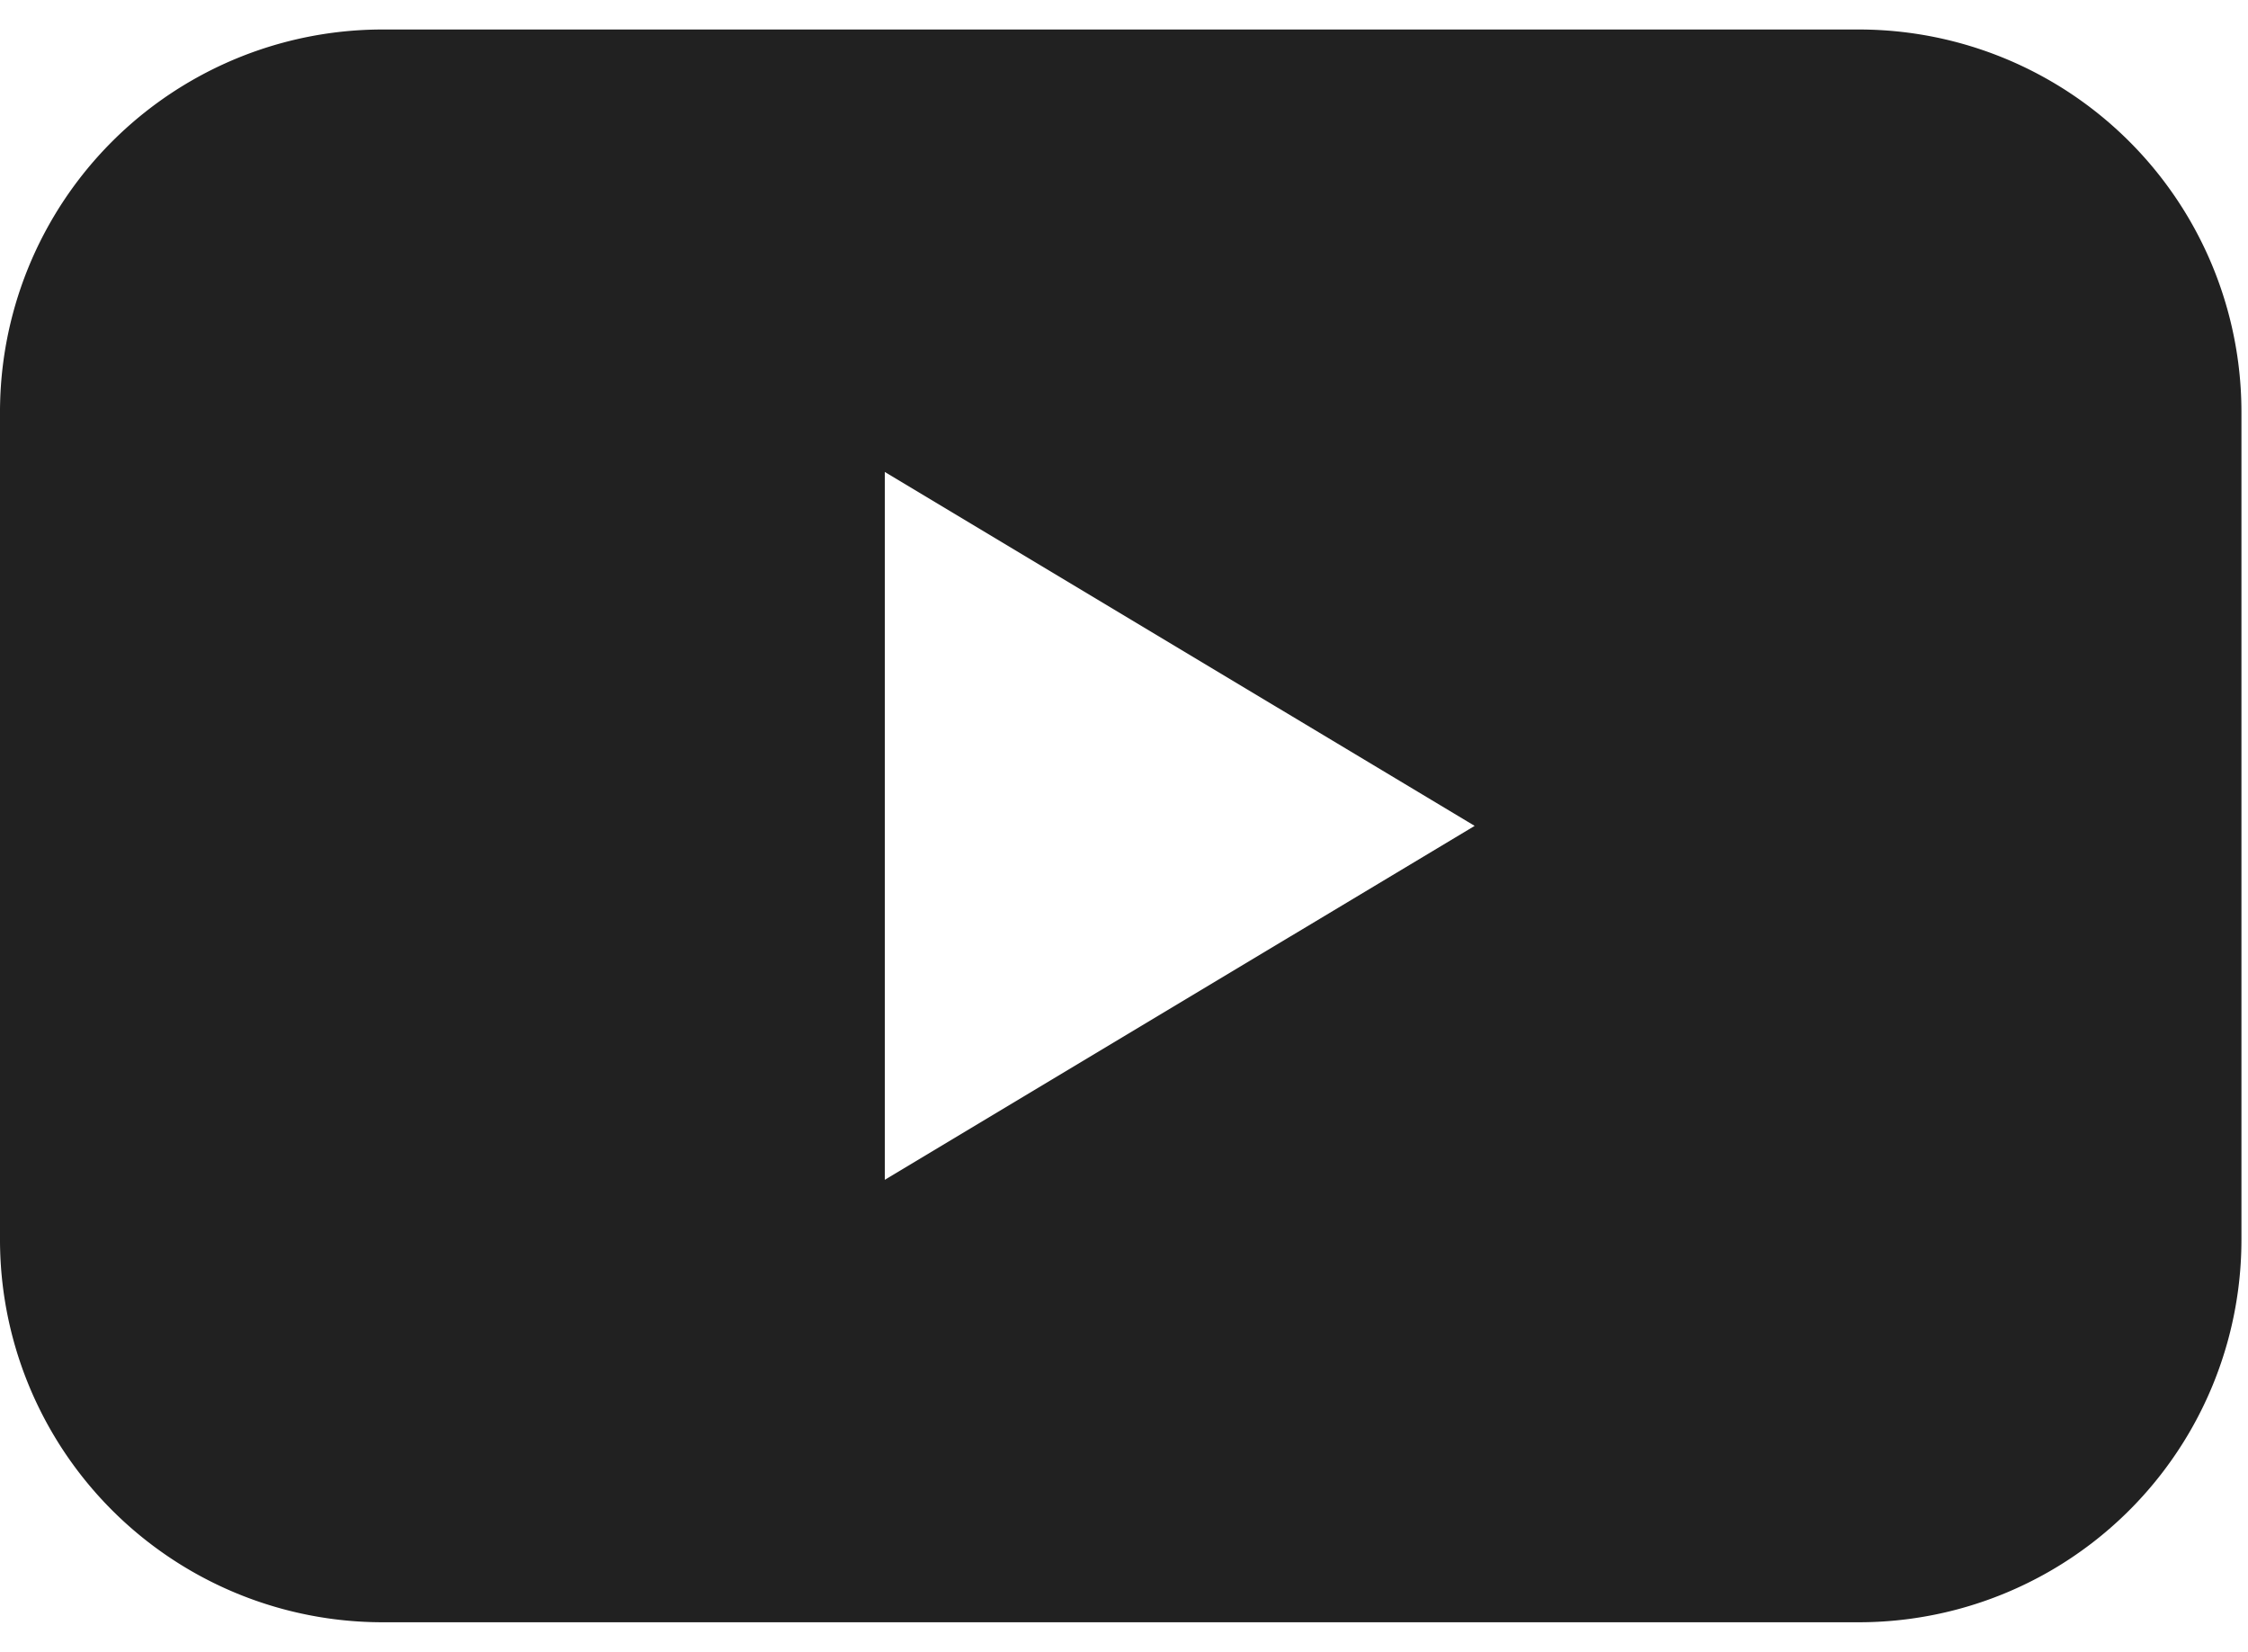 <svg width="49" height="36" xmlns="http://www.w3.org/2000/svg"><path d="M8.357.643A8.339 8.339 0 000 9v18a8.339 8.339 0 008.357 8.357H40.5A8.339 8.339 0 0048.857 27V9A8.339 8.339 0 0040.5.643H8.357zm10.929 9.643L32.143 18l-12.857 7.714V10.286z" fill="#212121"/></svg>